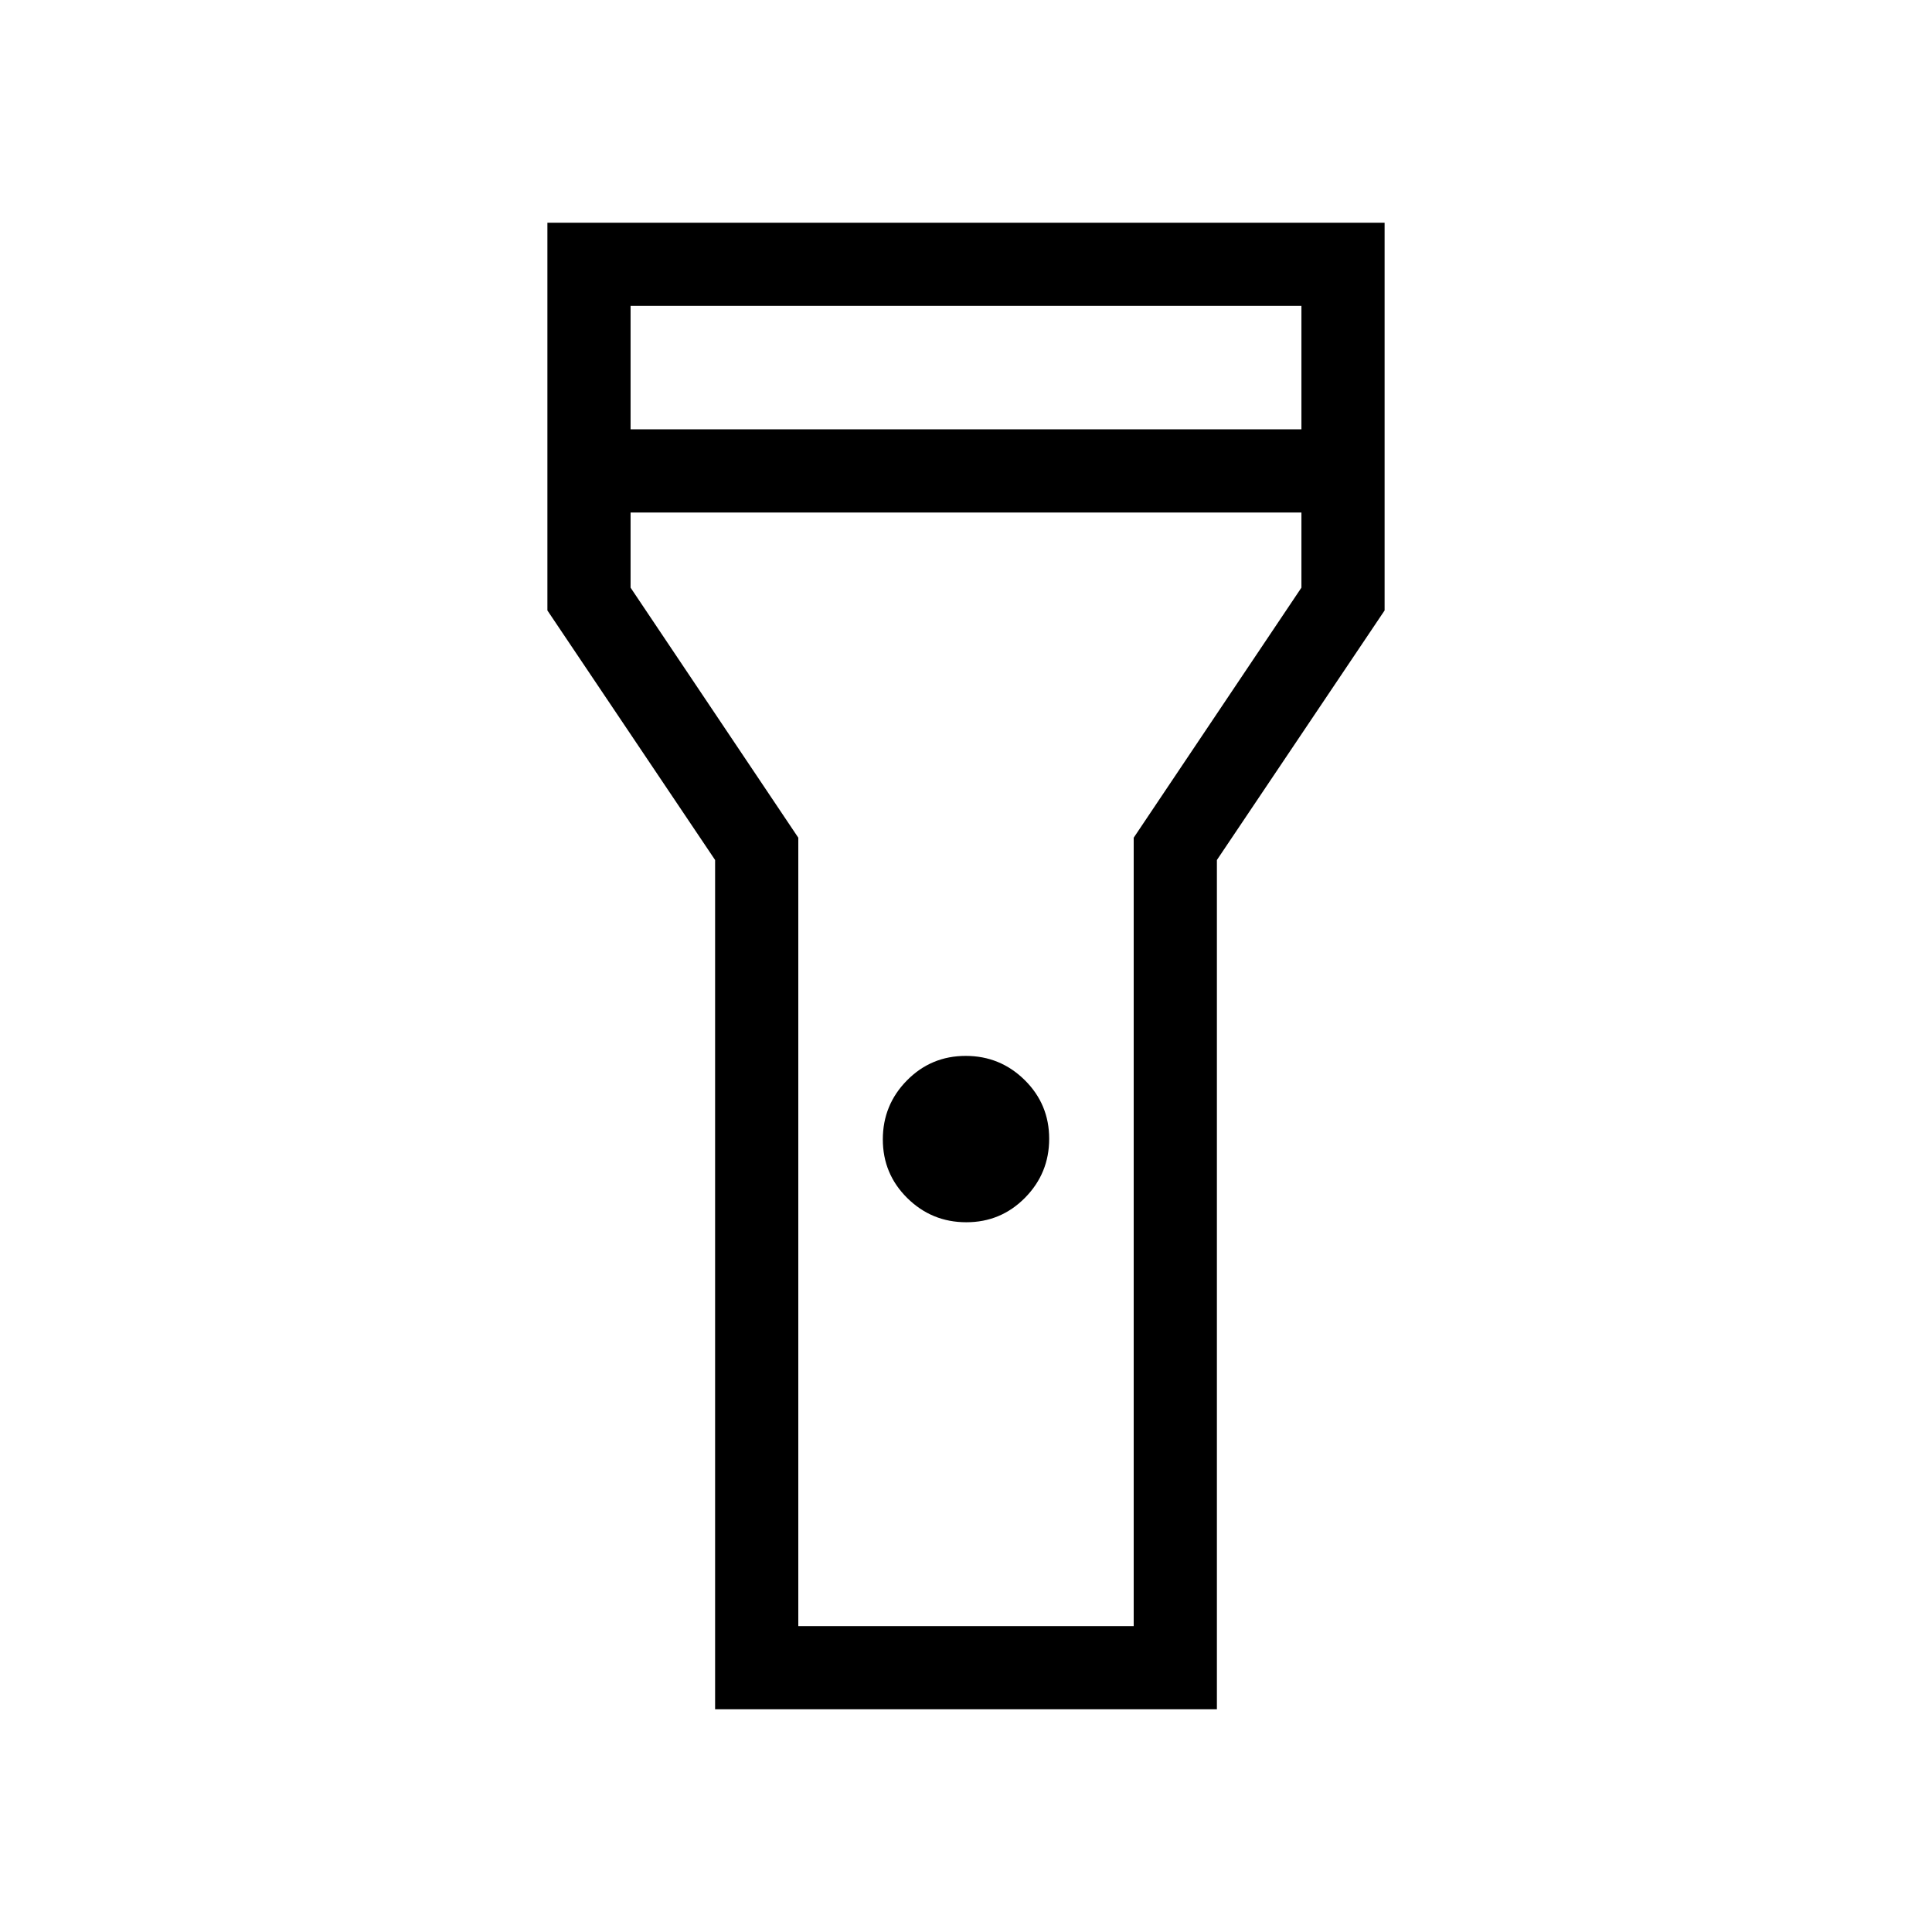 <svg xmlns="http://www.w3.org/2000/svg" height="40" viewBox="0 -960 960 960" width="40"><path d="M355.33-110.67v-422l-83.33-124v-192.66h416v192.66l-83.33 124v422H355.33Zm124.83-242q-17.16 0-29.33-12.01-12.16-12.01-12.16-29.16 0-17.16 12.01-29.33 12.01-12.16 29.16-12.16 17.16 0 29.33 12.01 12.16 12.01 12.16 29.16 0 17.16-12.01 29.33-12.01 12.16-29.16 12.16Zm-166.83-394h333.34V-808H313.33v61.33Zm333.34 41.34H313.33V-668l83.34 124.25V-152h166.66v-391.75L646.67-668v-37.33ZM480-480Z"/></svg>
